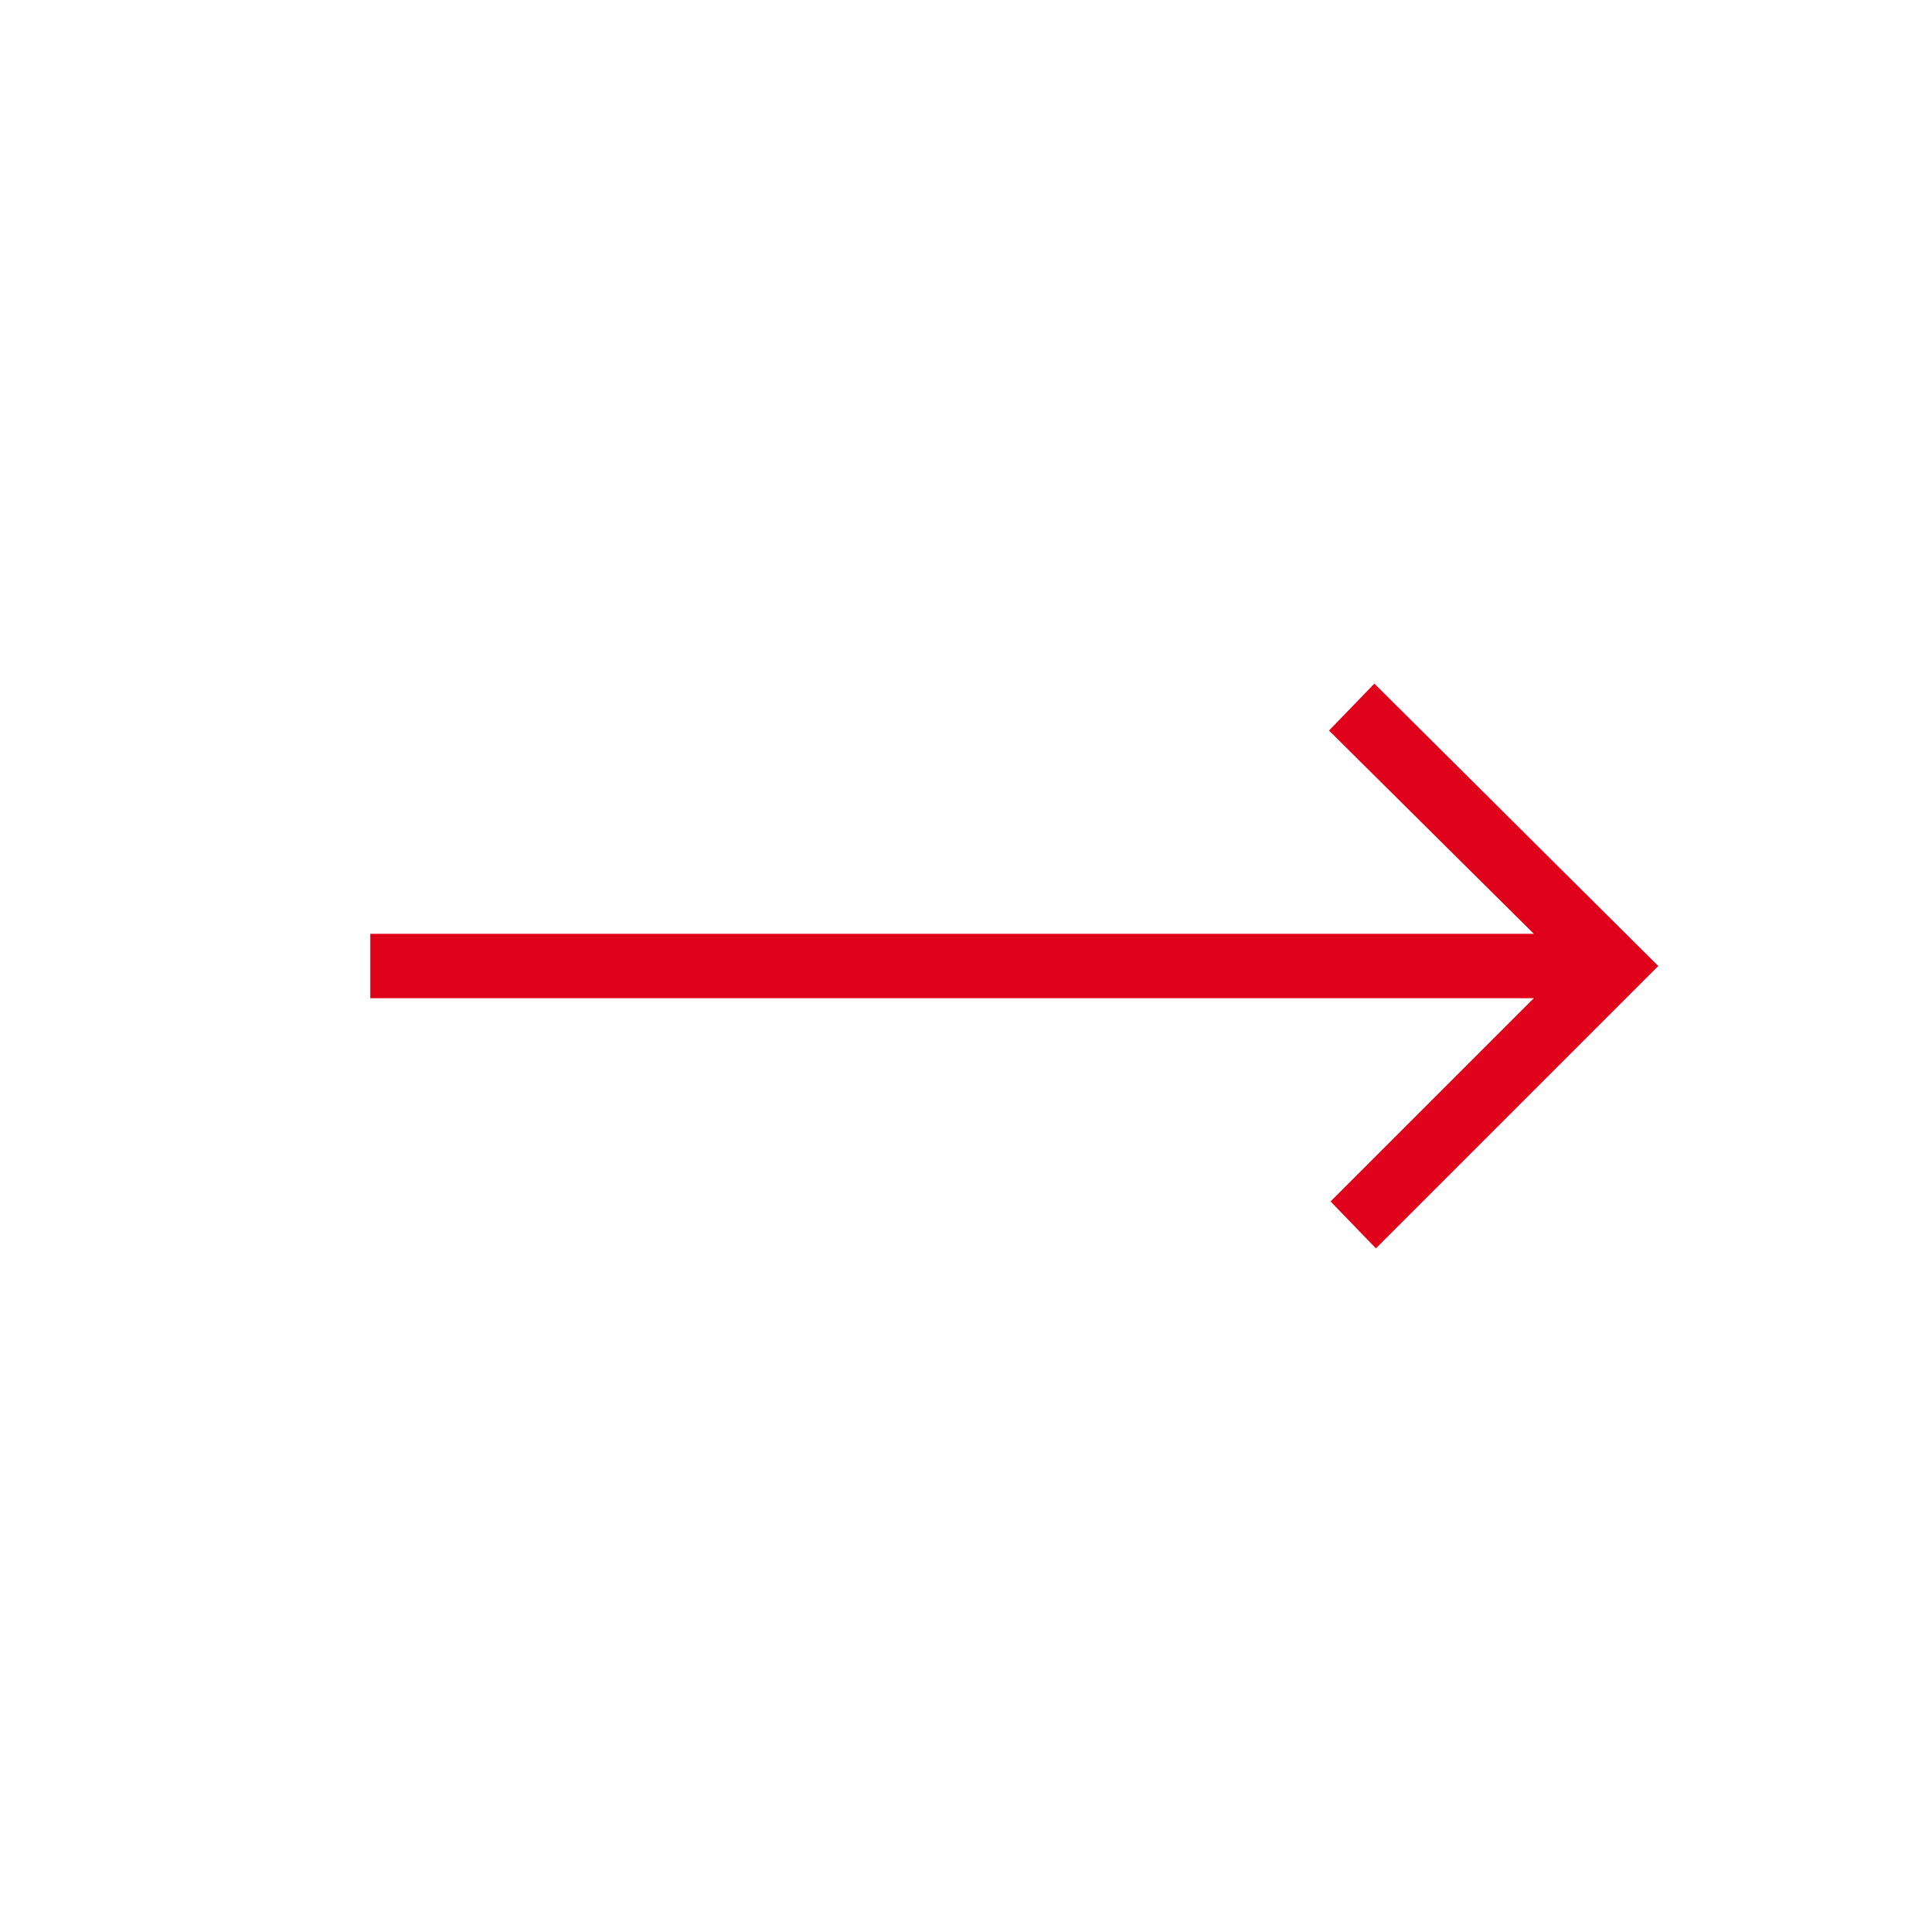 <svg xmlns="http://www.w3.org/2000/svg" height="20px" viewBox="0 -960 960 960" width="20px" fill="#e0011a"><path d="M683.69-339.69 661.15-363l101-101H184v-32h578.15L660.38-597l22.54-23.31L824-480 683.69-339.69Z"/></svg>